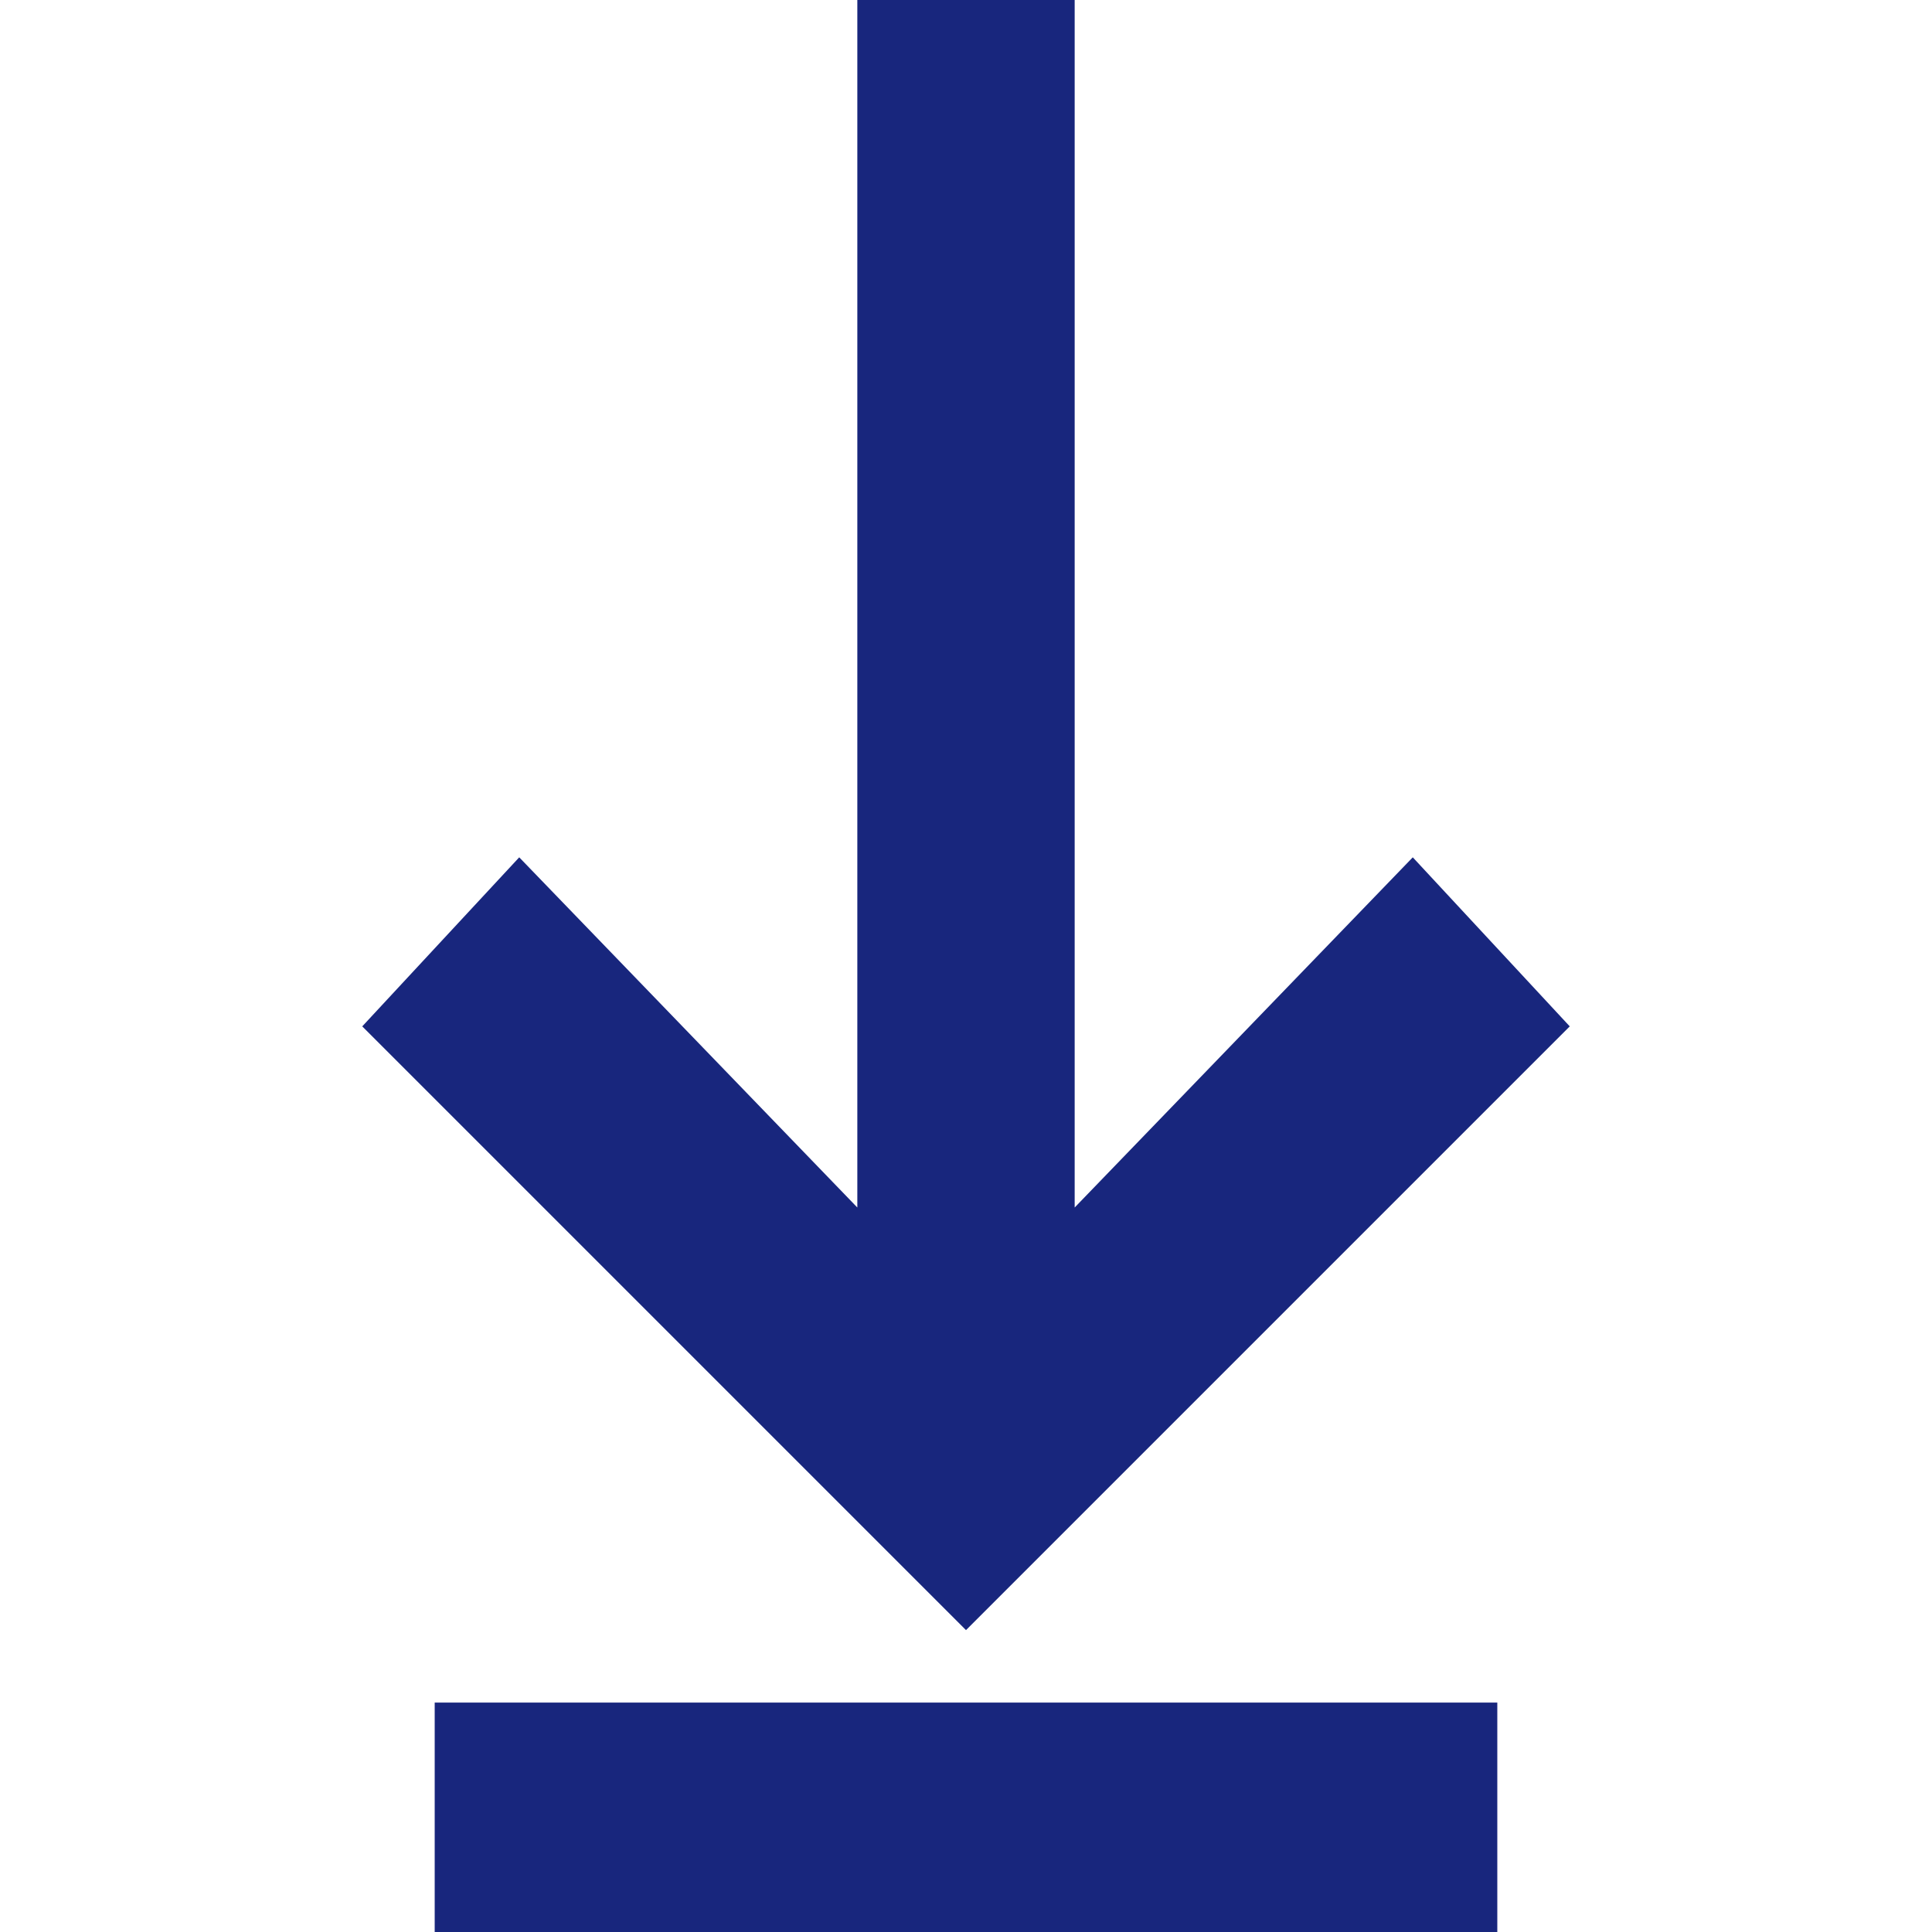 <svg id="Layer_1" xmlns="http://www.w3.org/2000/svg" viewBox="0 0 16 16"><style>.st0{fill:#18267d}</style><path class="st0" d="M13 8.5l-1.3-1.4L8.9 10V0H7.1v10L4.3 7.1 3 8.5l5 5zM3.6 14.1h8.8V16H3.6z"/></svg>